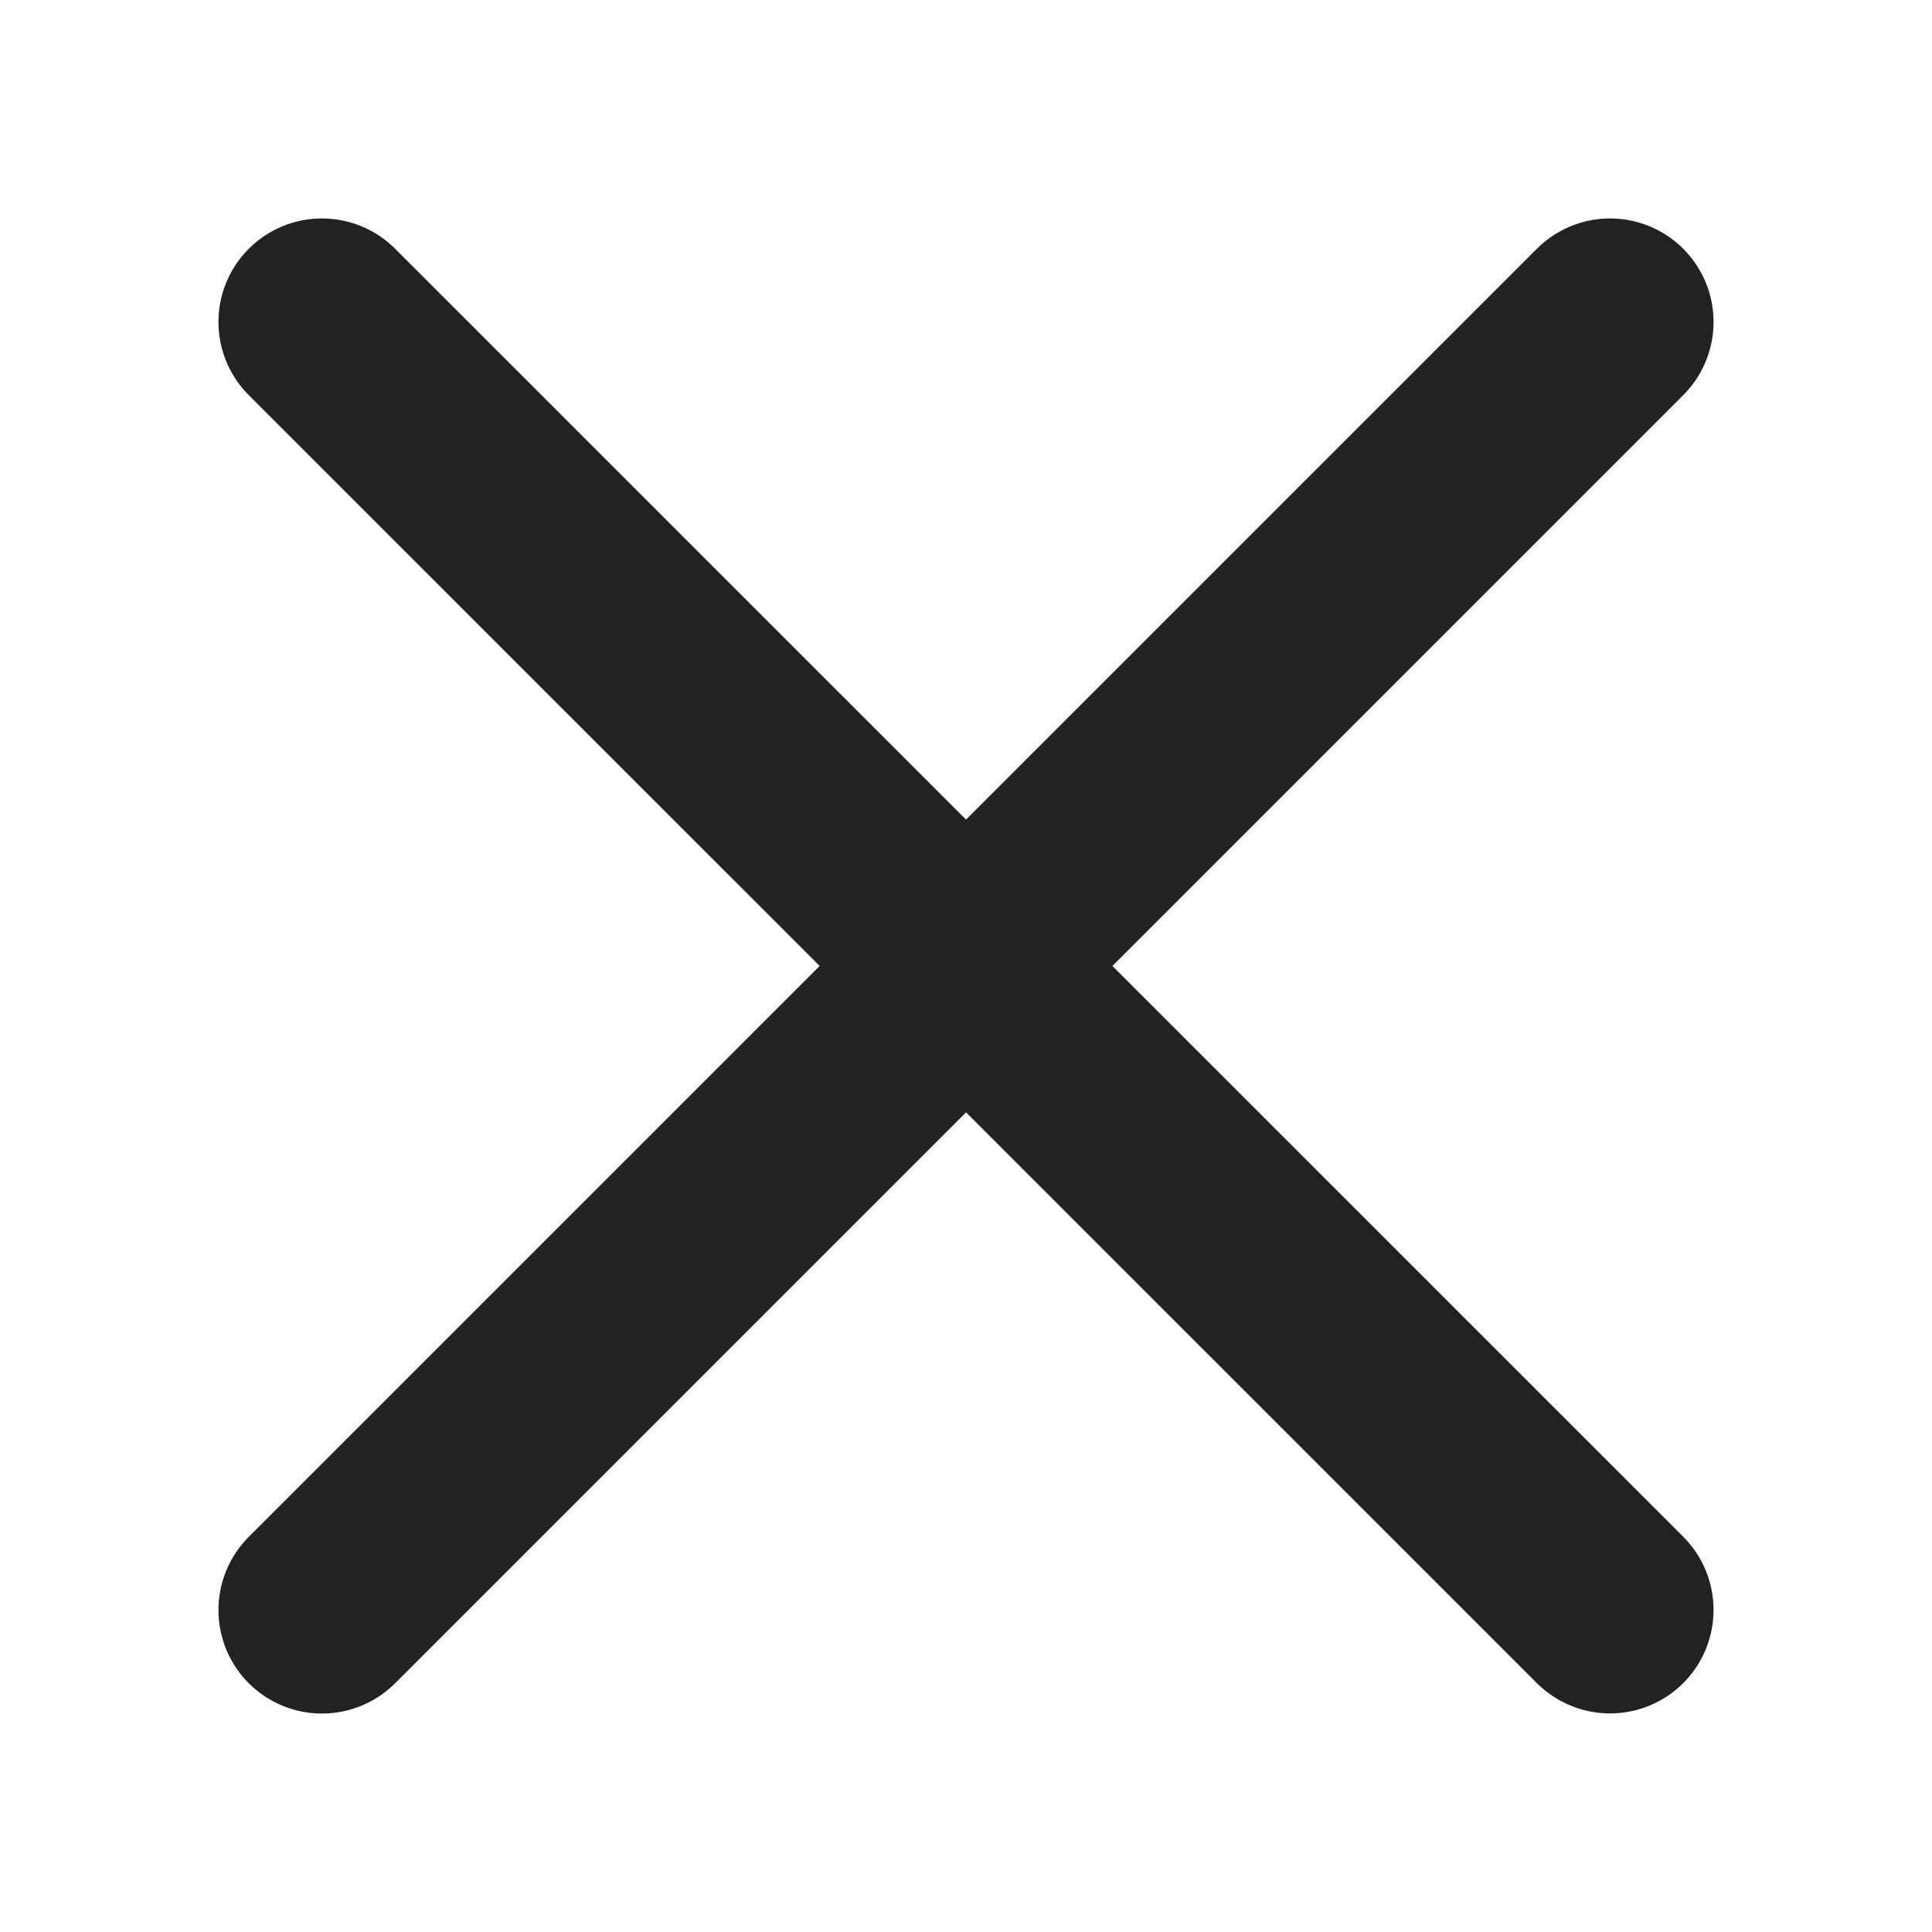 <svg width="14" height="14" viewBox="0 0 14 14" fill="none" xmlns="http://www.w3.org/2000/svg">
<path d="M11.667 11.666L2.333 2.333M11.667 2.333L2.333 11.667" stroke="#222222" stroke-width="1.5" stroke-linecap="round" stroke-linejoin="round"/>
</svg>
